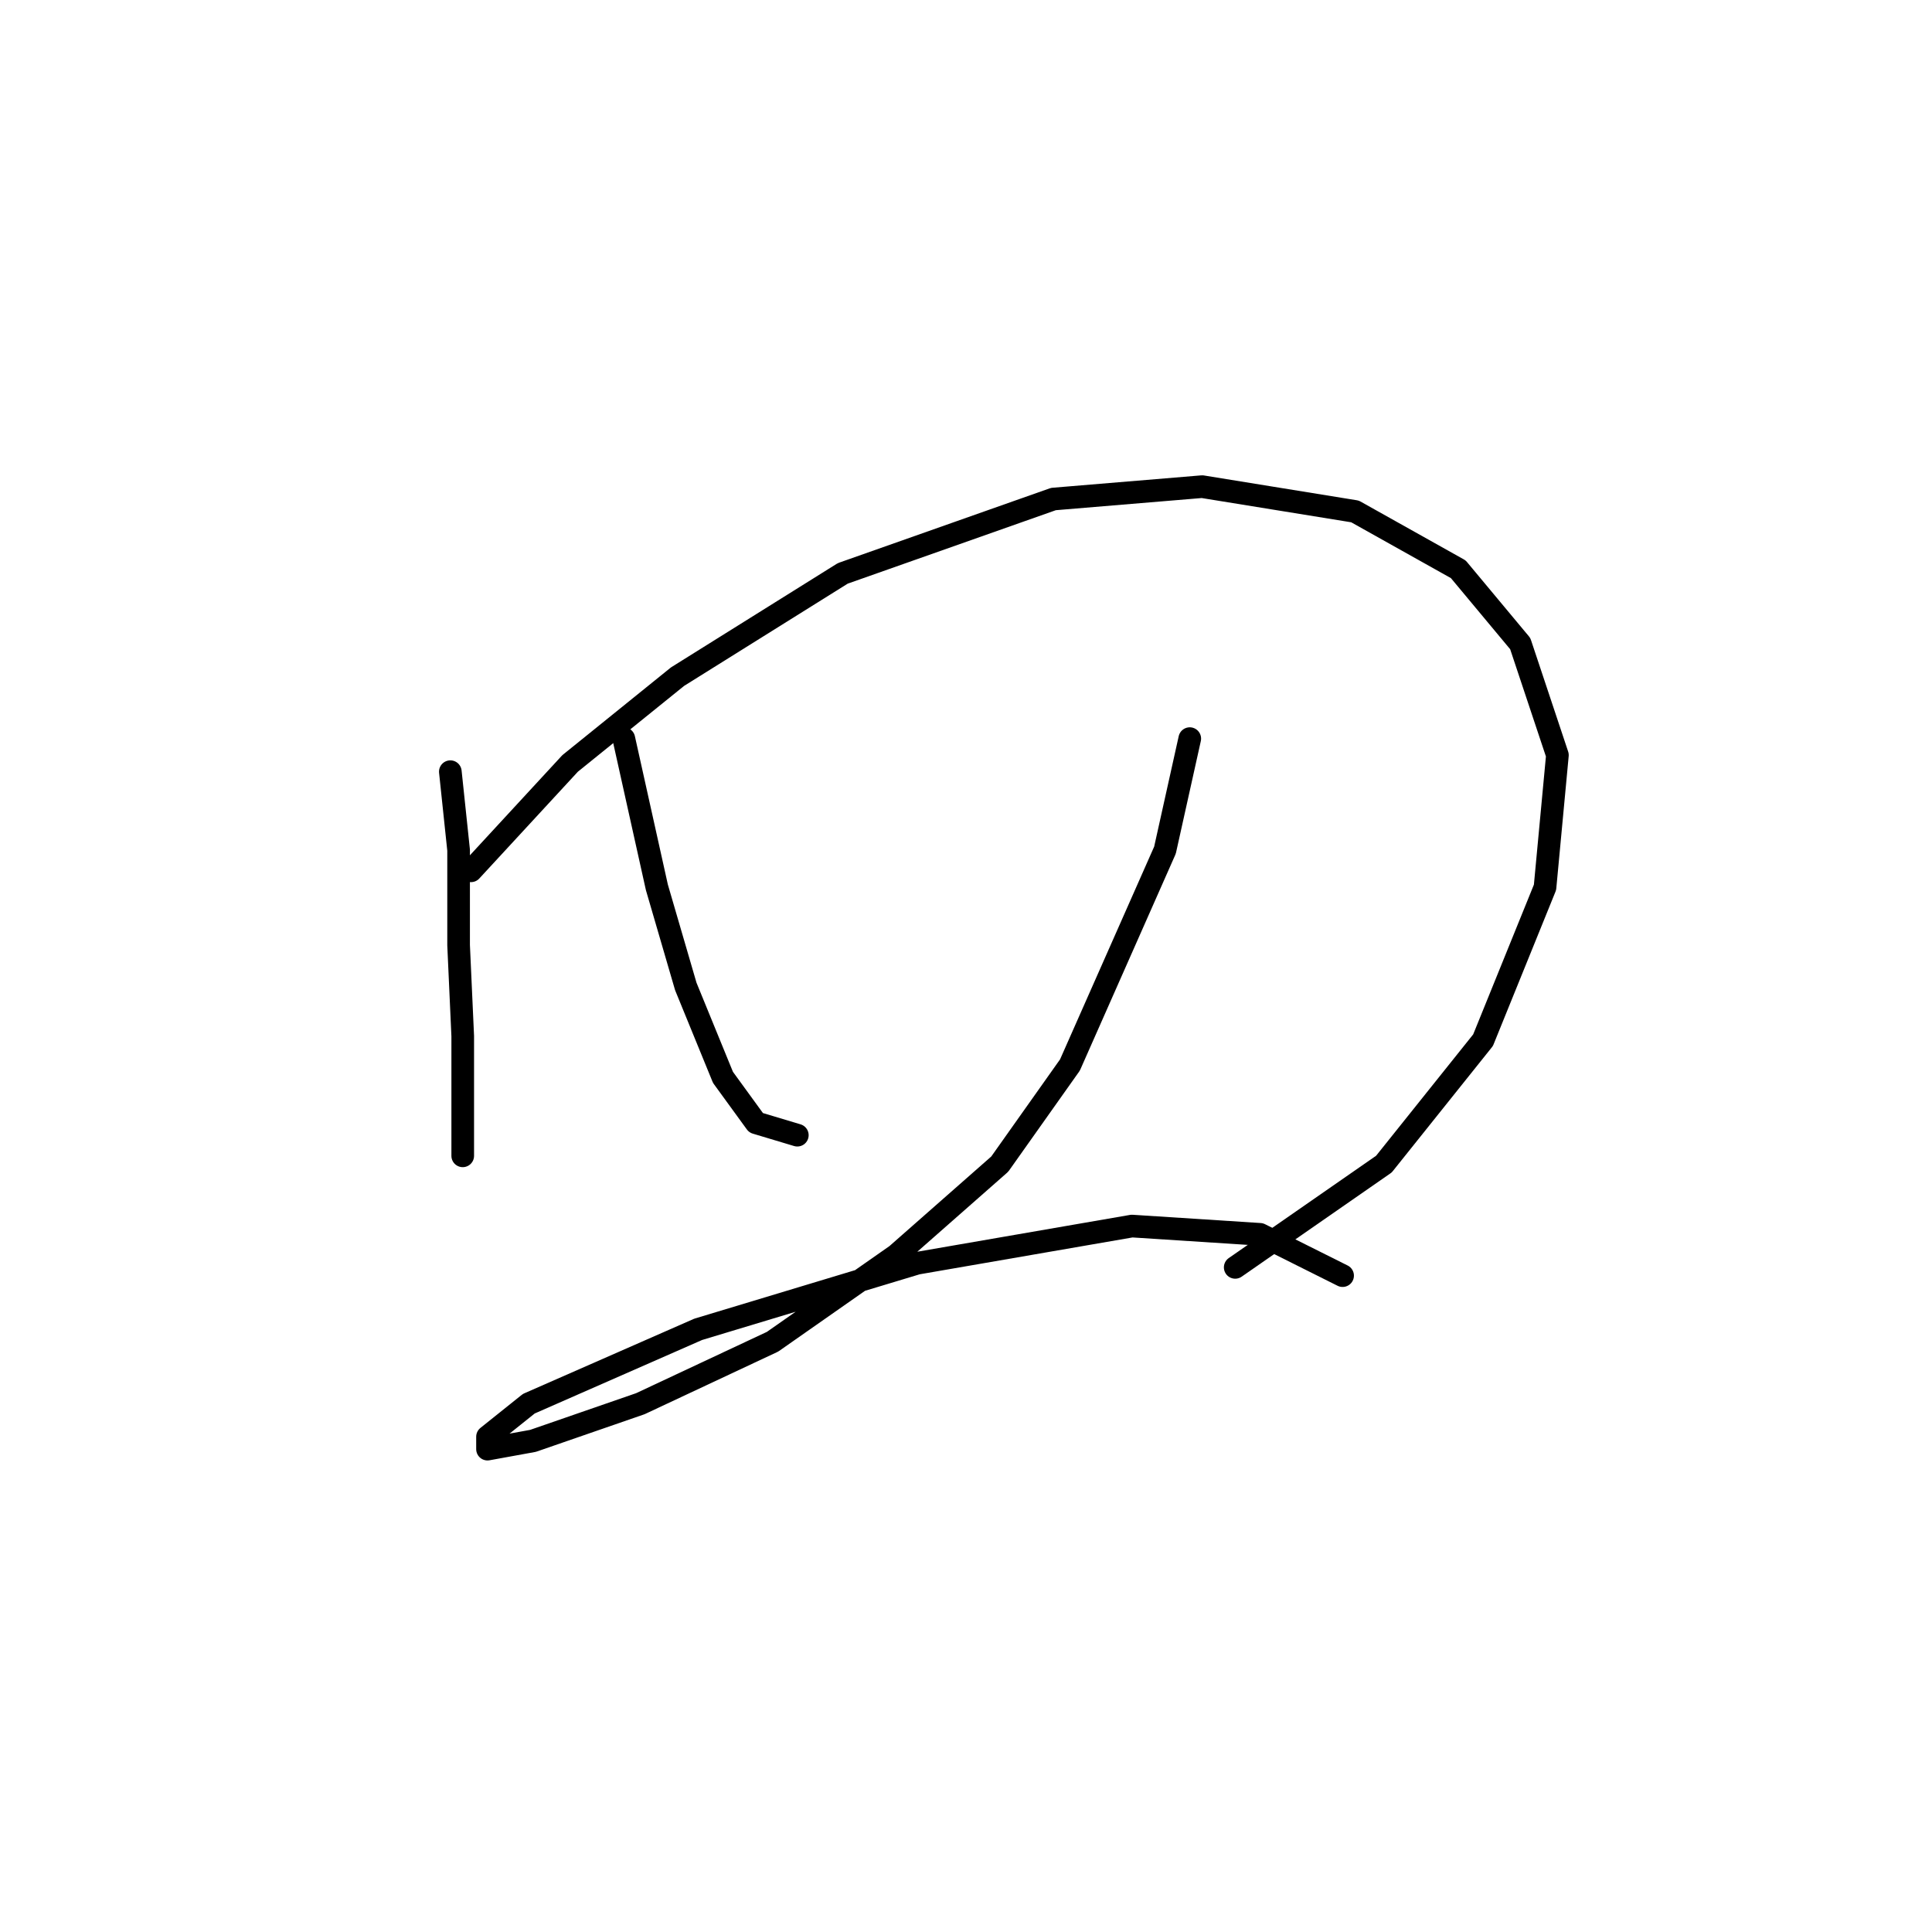 <?xml version="1.0" standalone="no"?>
    <svg width="256" height="256" xmlns="http://www.w3.org/2000/svg" version="1.1">
    <polyline stroke="black" stroke-width="3" stroke-linecap="round" fill="transparent" stroke-linejoin="round" points="59.672 102.251 60.767 112.65 60.767 125.24 61.314 137.282 61.314 147.134 61.314 153.155 61.314 153.155 " />
        <polyline stroke="black" stroke-width="3" stroke-linecap="round" fill="transparent" stroke-linejoin="round" points="62.409 115.387 75.545 101.156 89.777 89.661 111.671 75.977 139.587 66.125 159.292 64.483 179.544 67.767 193.228 75.43 201.439 85.282 206.365 100.061 204.723 117.577 196.512 137.829 183.376 154.25 163.671 167.934 163.671 167.934 " />
        <polyline stroke="black" stroke-width="3" stroke-linecap="round" fill="transparent" stroke-linejoin="round" points="82.661 97.872 87.04 117.577 90.872 130.713 95.798 142.755 100.177 148.776 105.65 150.418 105.65 150.418 " />
        <polyline stroke="black" stroke-width="3" stroke-linecap="round" fill="transparent" stroke-linejoin="round" points="157.65 97.872 154.366 112.65 141.776 141.113 132.471 154.25 118.787 166.292 102.366 177.786 84.851 185.997 70.619 190.923 64.598 192.018 64.598 190.376 70.072 185.997 92.514 176.144 121.524 167.387 149.987 162.46 166.955 163.555 177.902 169.029 177.902 169.029 " />
        </svg>